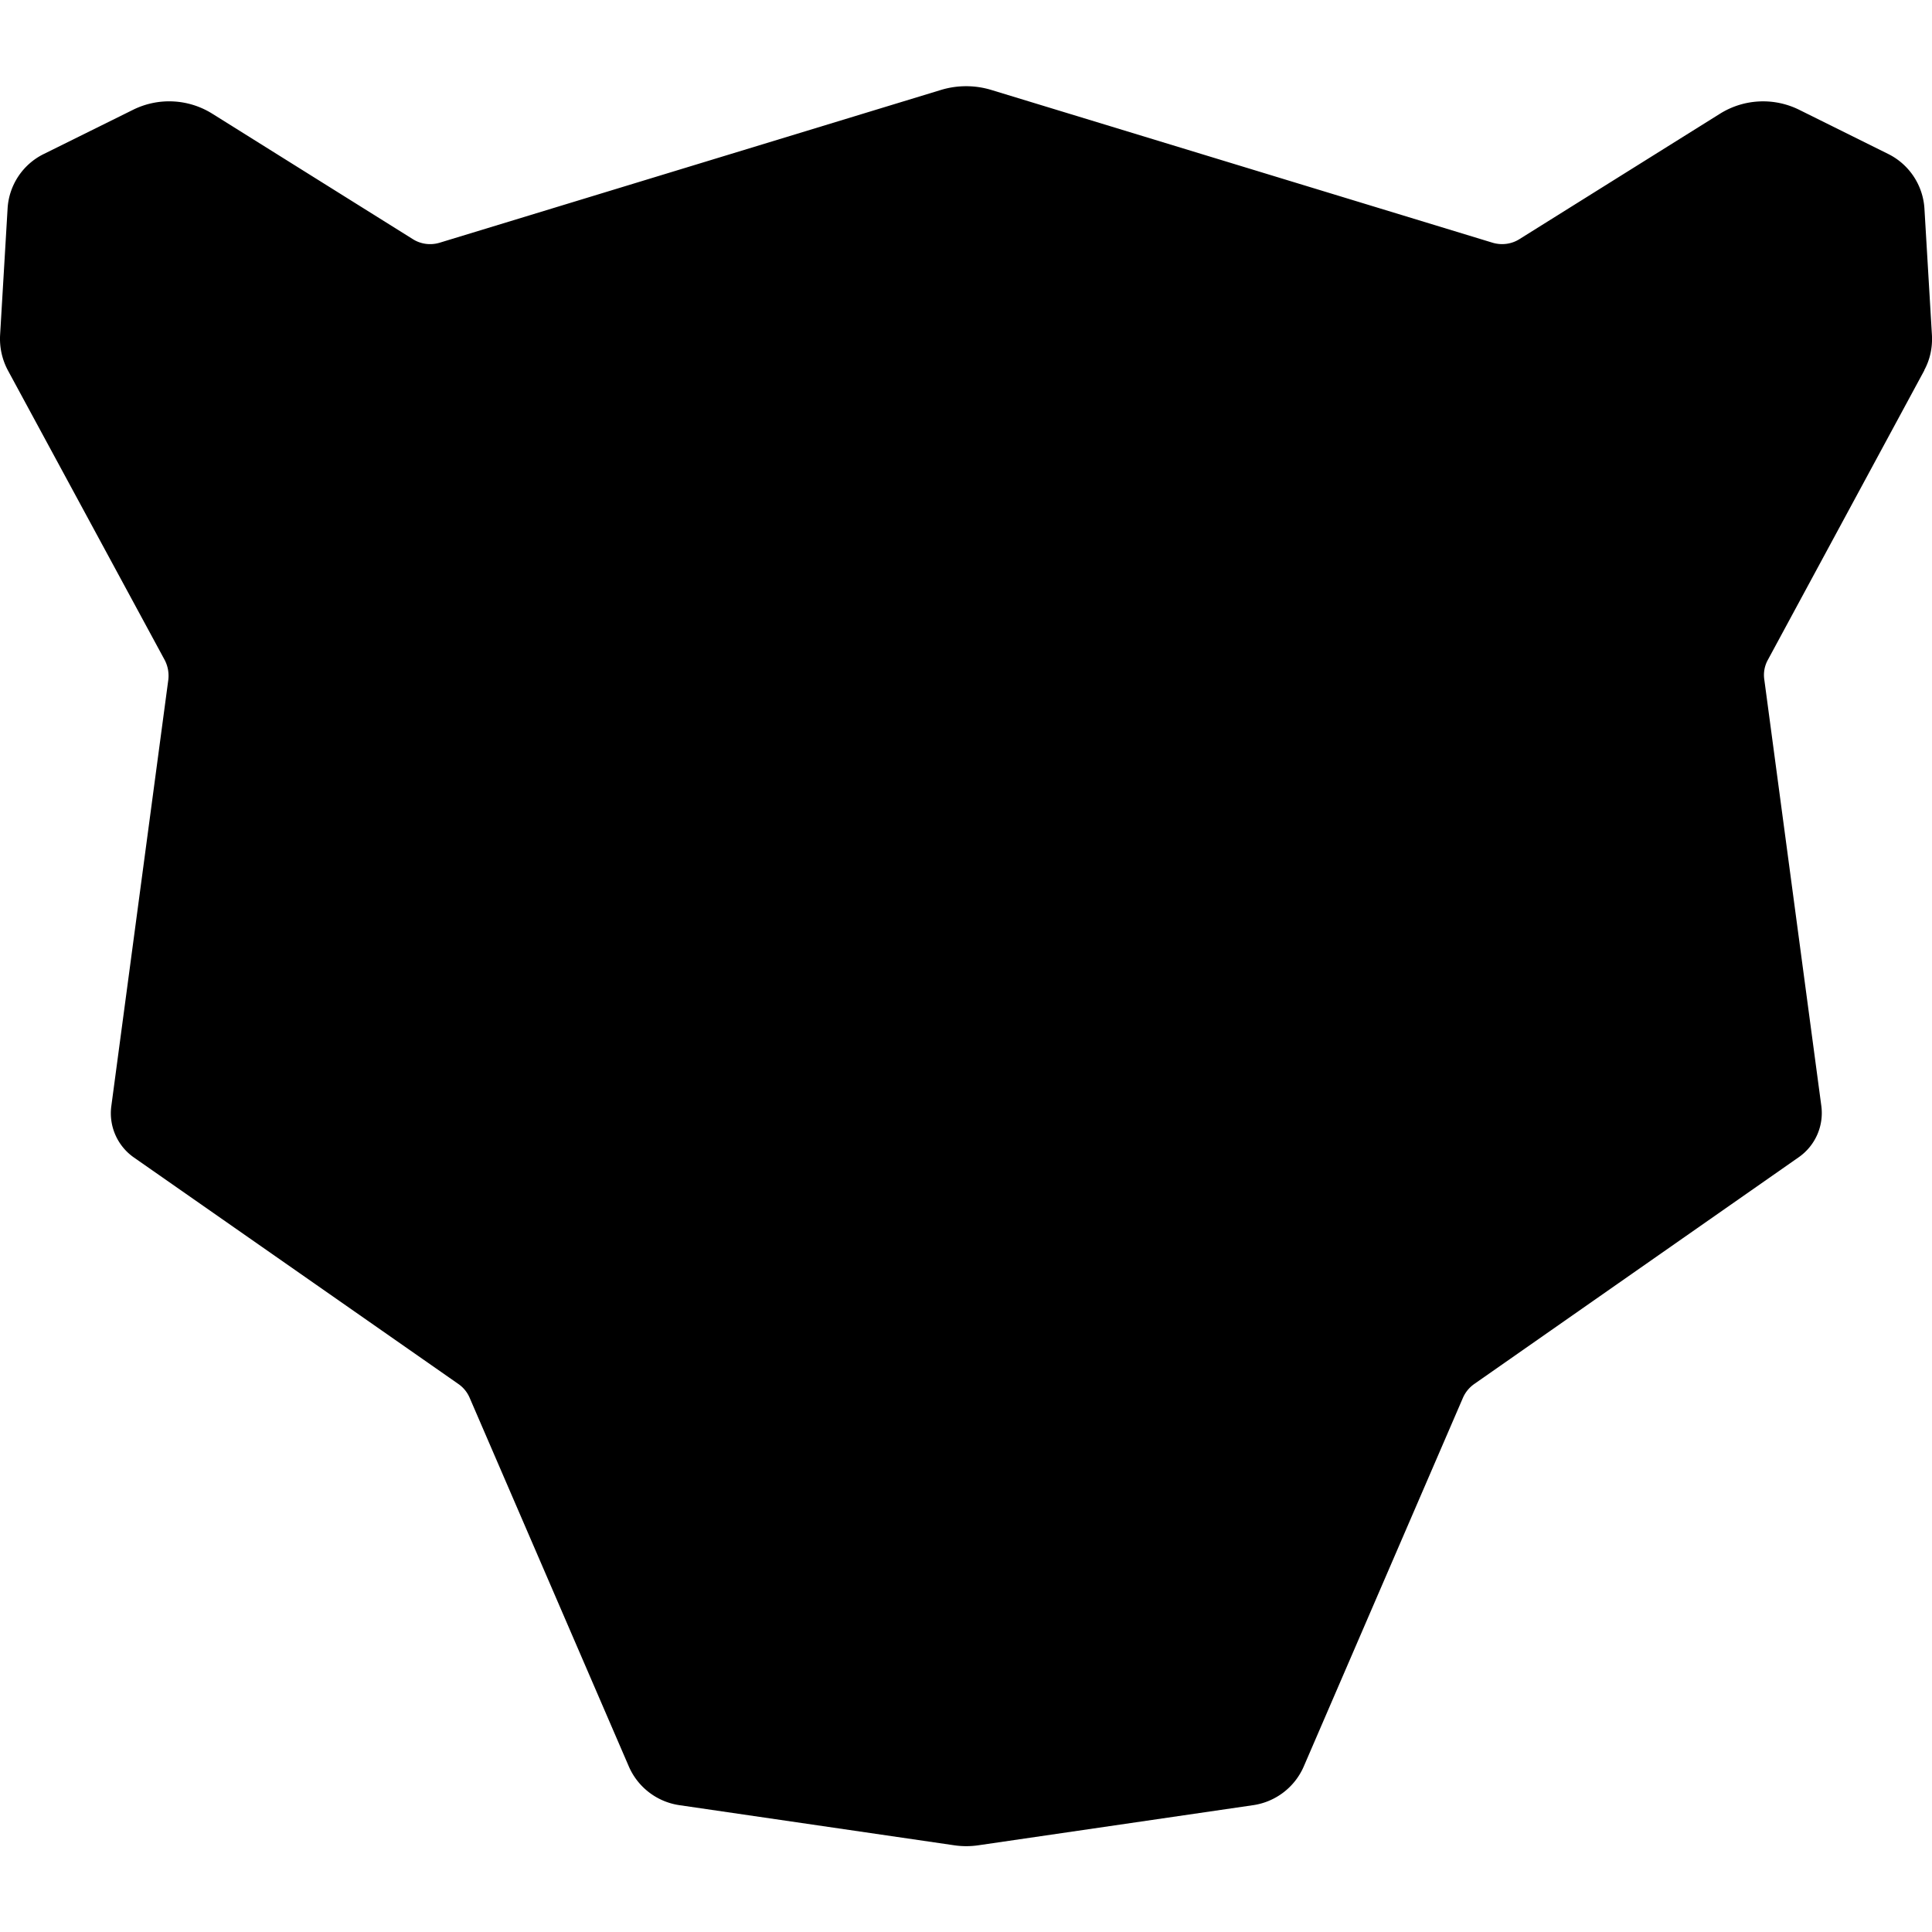 <svg xmlns="http://www.w3.org/2000/svg" width="72" height="72" fill="none" viewBox="0 0 72 72"><path fill="#000" d="M71.717 13.797 65.884 24.59a1.16 1.16 0 0 0-.133.74l2.124 15.88a2.01 2.01 0 0 1-.848 1.921L54.94 51.578a1.23 1.23 0 0 0-.42.513l-5.934 13.743a2.44 2.44 0 0 1-1.874 1.438l-10.235 1.494a3.1 3.1 0 0 1-.933 0L25.31 67.272a2.44 2.44 0 0 1-1.874-1.438L17.502 52.09a1.2 1.2 0 0 0-.42-.513L4.996 43.14a2.01 2.01 0 0 1-.847-1.921l2.123-15.881a1.27 1.27 0 0 0-.133-.739L.291 13.797a2.5 2.5 0 0 1-.288-1.3l.28-4.728A2.42 2.42 0 0 1 1.63 5.74l3.328-1.648a3.03 3.03 0 0 1 2.956.147l7.474 4.675c.295.186.66.233.995.132l18.68-5.693a3.23 3.23 0 0 1 1.883 0l18.68 5.693c.335.1.7.054.996-.132l7.474-4.674a3.03 3.03 0 0 1 2.955-.148l3.321 1.648a2.44 2.44 0 0 1 1.346 2.03l.28 4.729c.023.45-.07.902-.288 1.299z"/></svg>